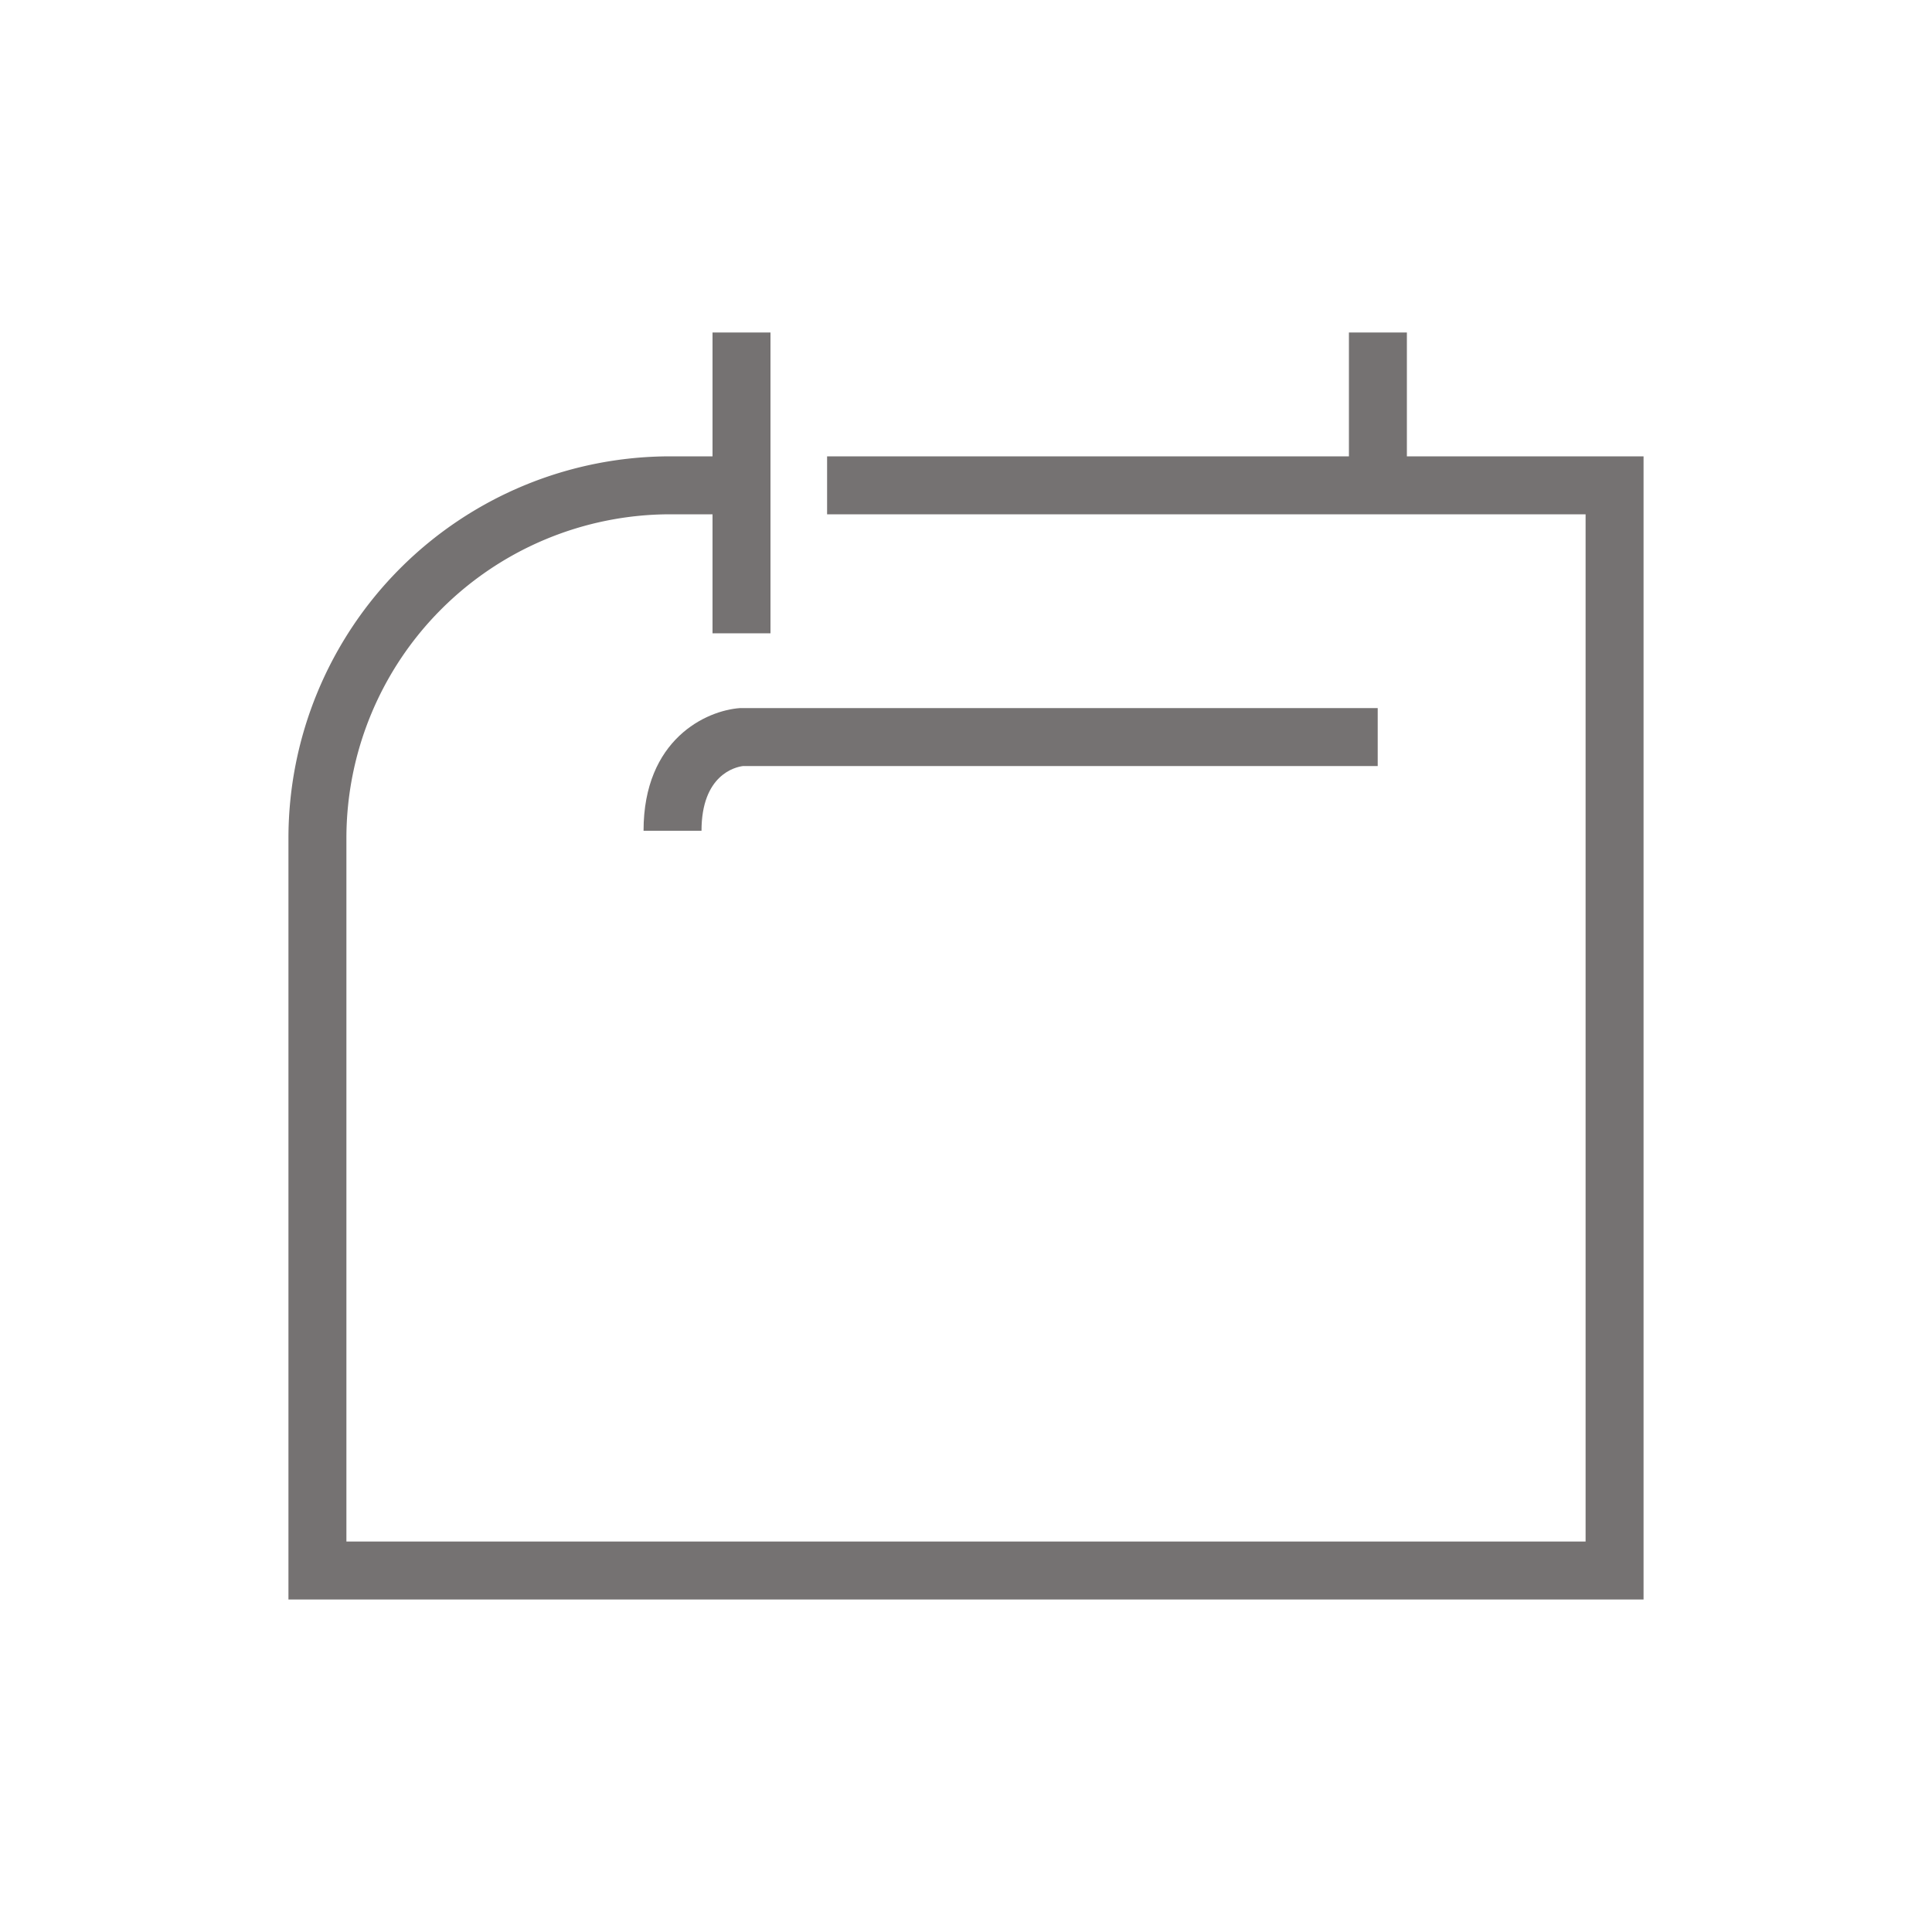 <svg id="Шар_1" data-name="Шар 1" xmlns="http://www.w3.org/2000/svg" width="100" height="100" viewBox="0 0 100 100"><defs><style>.cls-1{fill:#757272;}</style></defs><rect class="cls-1" x="69.82" y="17.21" width="3" height="7.92"/><rect class="cls-1" x="36.88" y="17.21" width="3" height="15.57"/><path class="cls-1" d="M36.31,43h-3c0-4.74,3.25-6.23,5-6.35h33v3H38.46C38.05,39.7,36.31,40.11,36.31,43Z"/><path class="cls-1" d="M42.81,23.62v3H82.07V79.79H17.93V43.38A16.77,16.77,0,0,1,34.68,26.62h5.13v-3H34.68A19.77,19.77,0,0,0,14.93,43.38V82.79H85.07V23.62Z"/></svg>